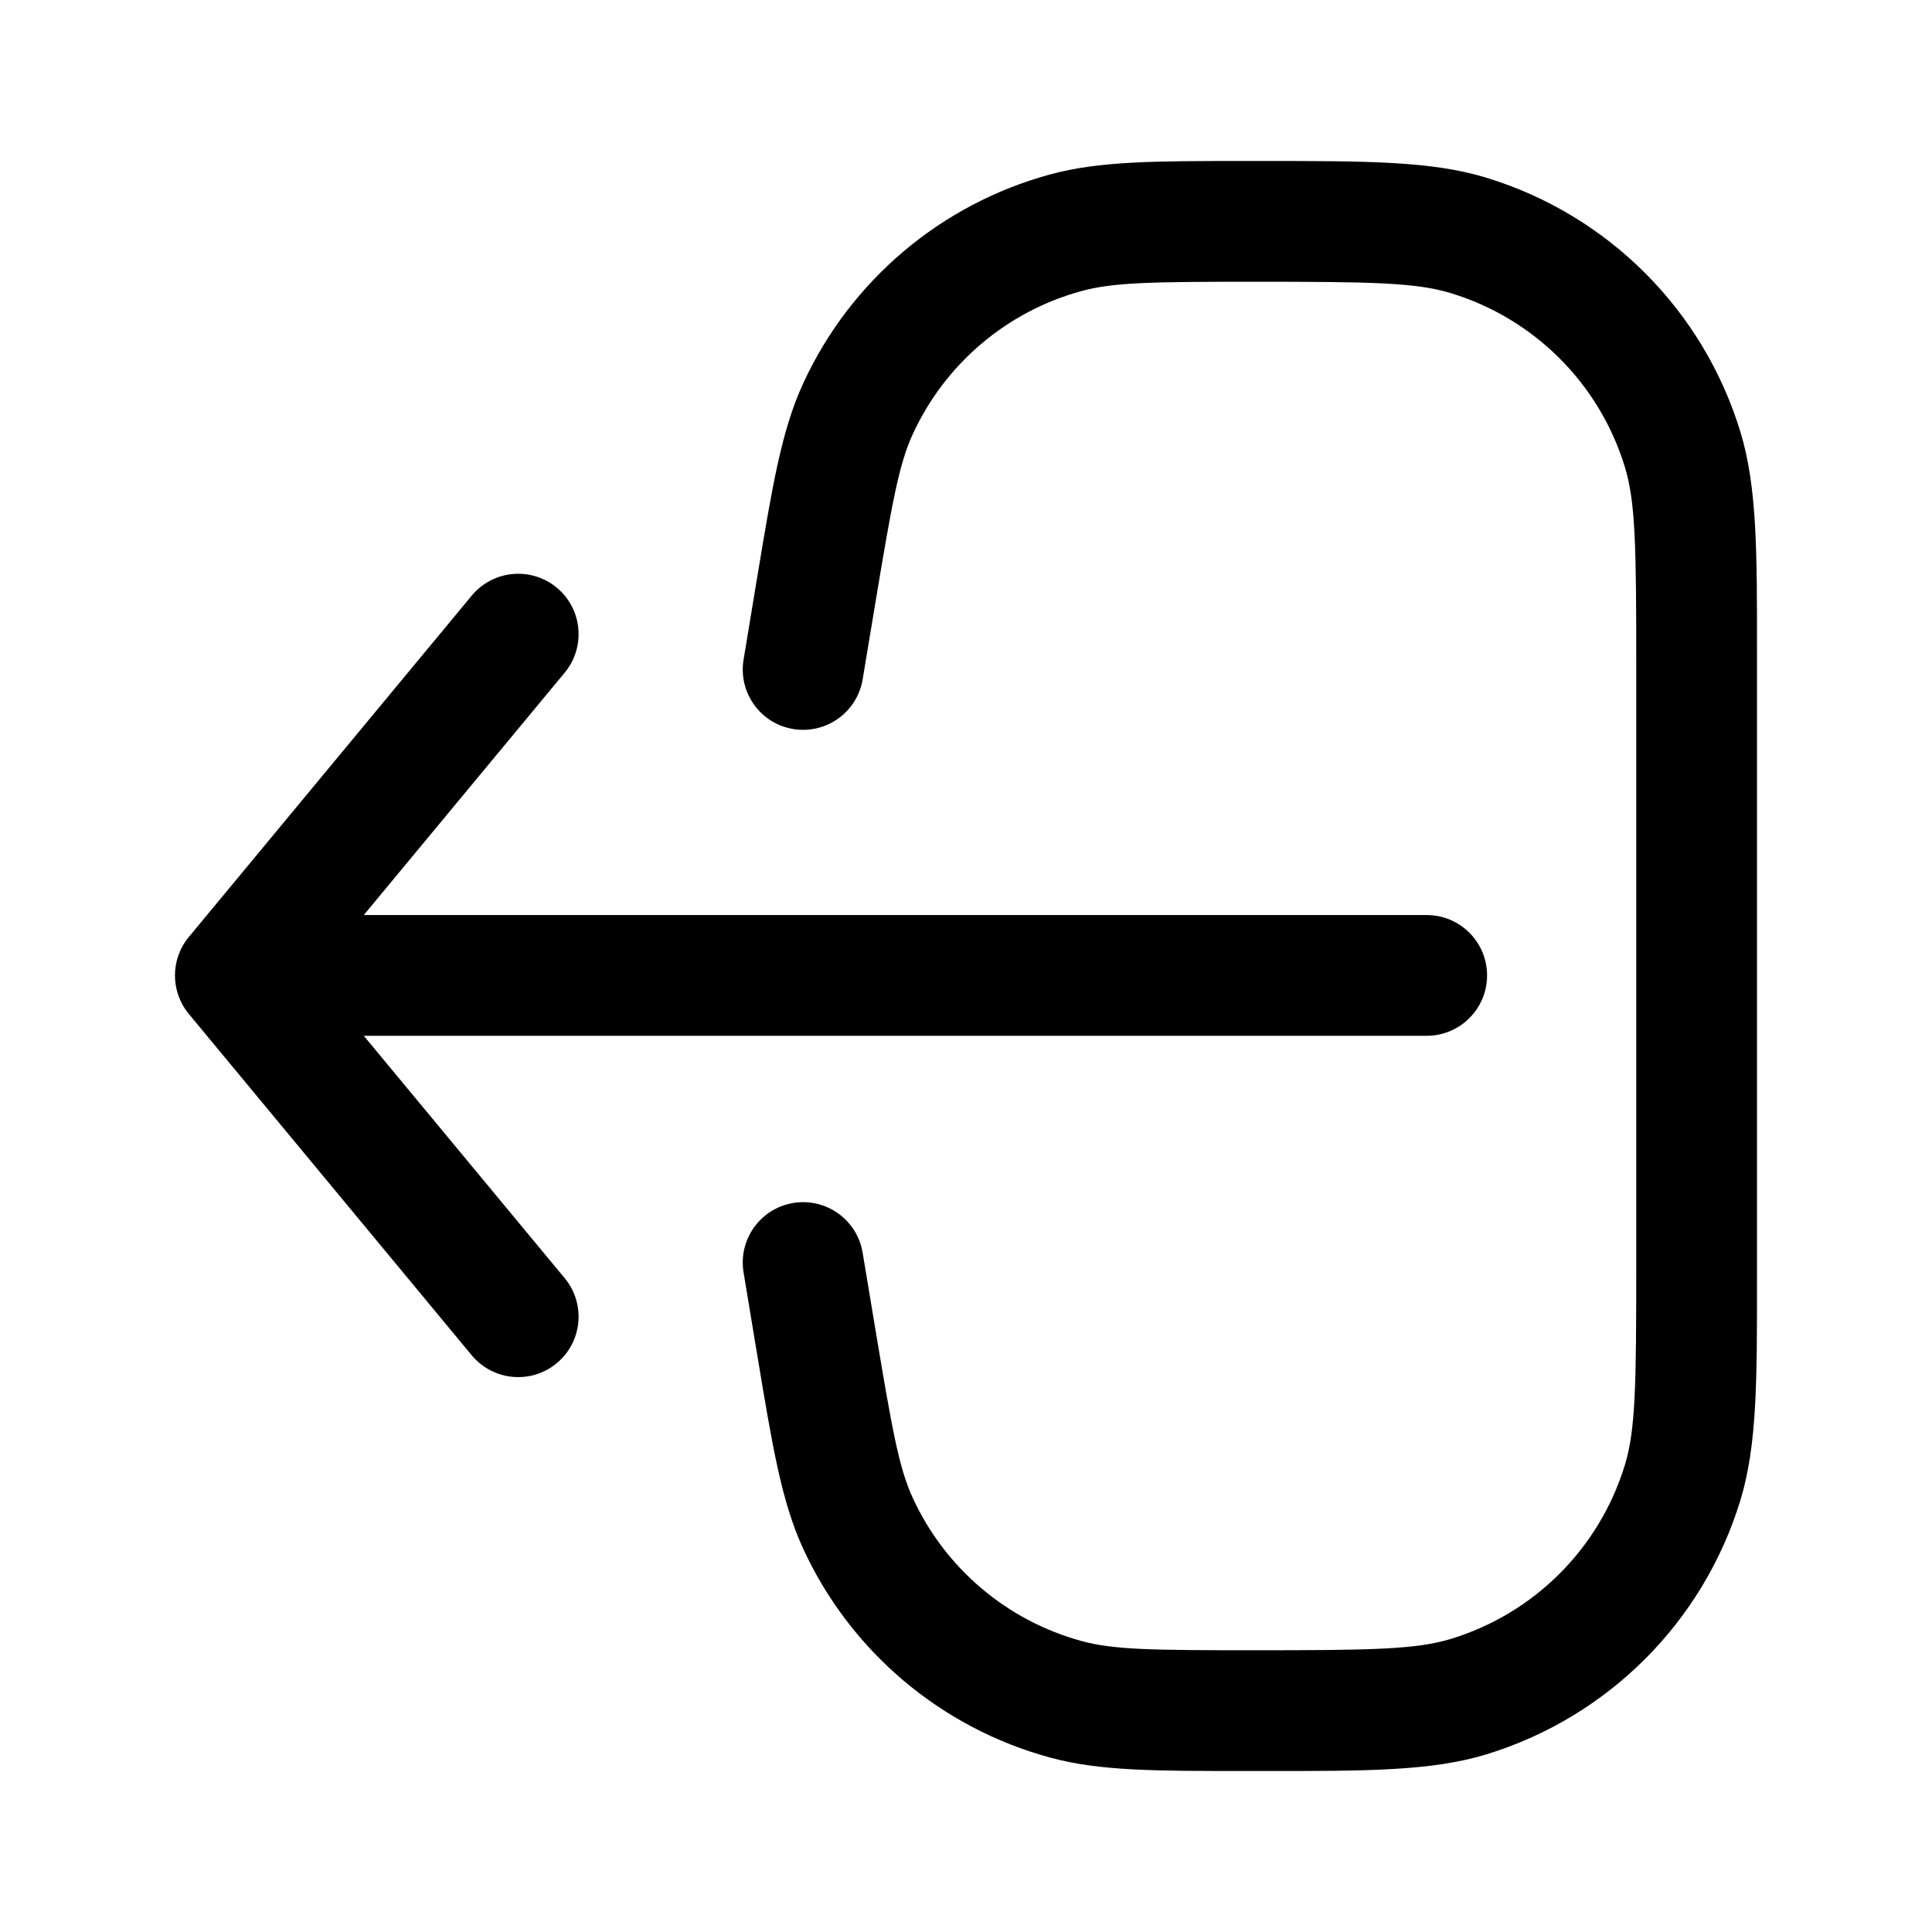 <svg width="24" height="24" viewBox="0 0 24 24" fill="none" xmlns="http://www.w3.org/2000/svg">
<path fill-rule="evenodd" clip-rule="evenodd" d="M18.024 3.642C17.588 3.508 17.026 3.5 15.569 3.5C14.316 3.5 13.835 3.507 13.441 3.614C12.509 3.866 11.739 4.52 11.337 5.397C11.167 5.768 11.082 6.241 10.876 7.478L10.716 8.44C10.648 8.848 10.262 9.124 9.853 9.056C9.445 8.989 9.169 8.602 9.237 8.194L9.396 7.232C9.403 7.191 9.41 7.151 9.416 7.112C9.595 6.036 9.709 5.349 9.973 4.772C10.56 3.49 11.687 2.535 13.048 2.166C13.66 2 14.357 2 15.448 2C15.488 2 15.528 2 15.569 2C15.618 2 15.665 2 15.713 2C16.977 2 17.783 2 18.462 2.207C19.975 2.668 21.159 3.852 21.62 5.365C21.827 6.044 21.827 6.85 21.826 8.114C21.826 8.161 21.826 8.209 21.826 8.258L21.826 15.743C21.826 15.791 21.826 15.839 21.826 15.887C21.827 17.151 21.827 17.957 21.62 18.636C21.159 20.148 19.975 21.332 18.462 21.794C17.783 22.001 16.977 22.001 15.713 22C15.666 22 15.618 22 15.569 22C15.528 22 15.488 22 15.448 22C14.357 22 13.66 22.001 13.048 21.834C11.687 21.465 10.56 20.511 9.973 19.229C9.709 18.652 9.595 17.964 9.416 16.888C9.41 16.849 9.403 16.809 9.396 16.769L9.237 15.807C9.169 15.398 9.445 15.012 9.853 14.944C10.262 14.876 10.648 15.152 10.716 15.561L10.876 16.523C11.082 17.759 11.167 18.233 11.337 18.604C11.739 19.481 12.509 20.134 13.441 20.387C13.835 20.494 14.316 20.5 15.569 20.5C17.026 20.5 17.588 20.492 18.024 20.359C19.059 20.043 19.869 19.233 20.185 18.198C20.318 17.762 20.326 17.2 20.326 15.743L20.326 8.258C20.326 6.8 20.318 6.239 20.185 5.802C19.869 4.767 19.059 3.957 18.024 3.642ZM6.916 7.3C7.235 7.564 7.279 8.037 7.015 8.356L4.519 11.367L17.723 11.367C18.137 11.367 18.473 11.703 18.473 12.117C18.473 12.531 18.137 12.867 17.723 12.867L4.519 12.867L7.015 15.878C7.279 16.197 7.235 16.67 6.916 16.934C6.597 17.199 6.125 17.154 5.86 16.836L2.346 12.596C2.116 12.318 2.116 11.916 2.346 11.639L5.86 7.399C6.125 7.08 6.597 7.036 6.916 7.3Z" fill="black"/>
</svg>
